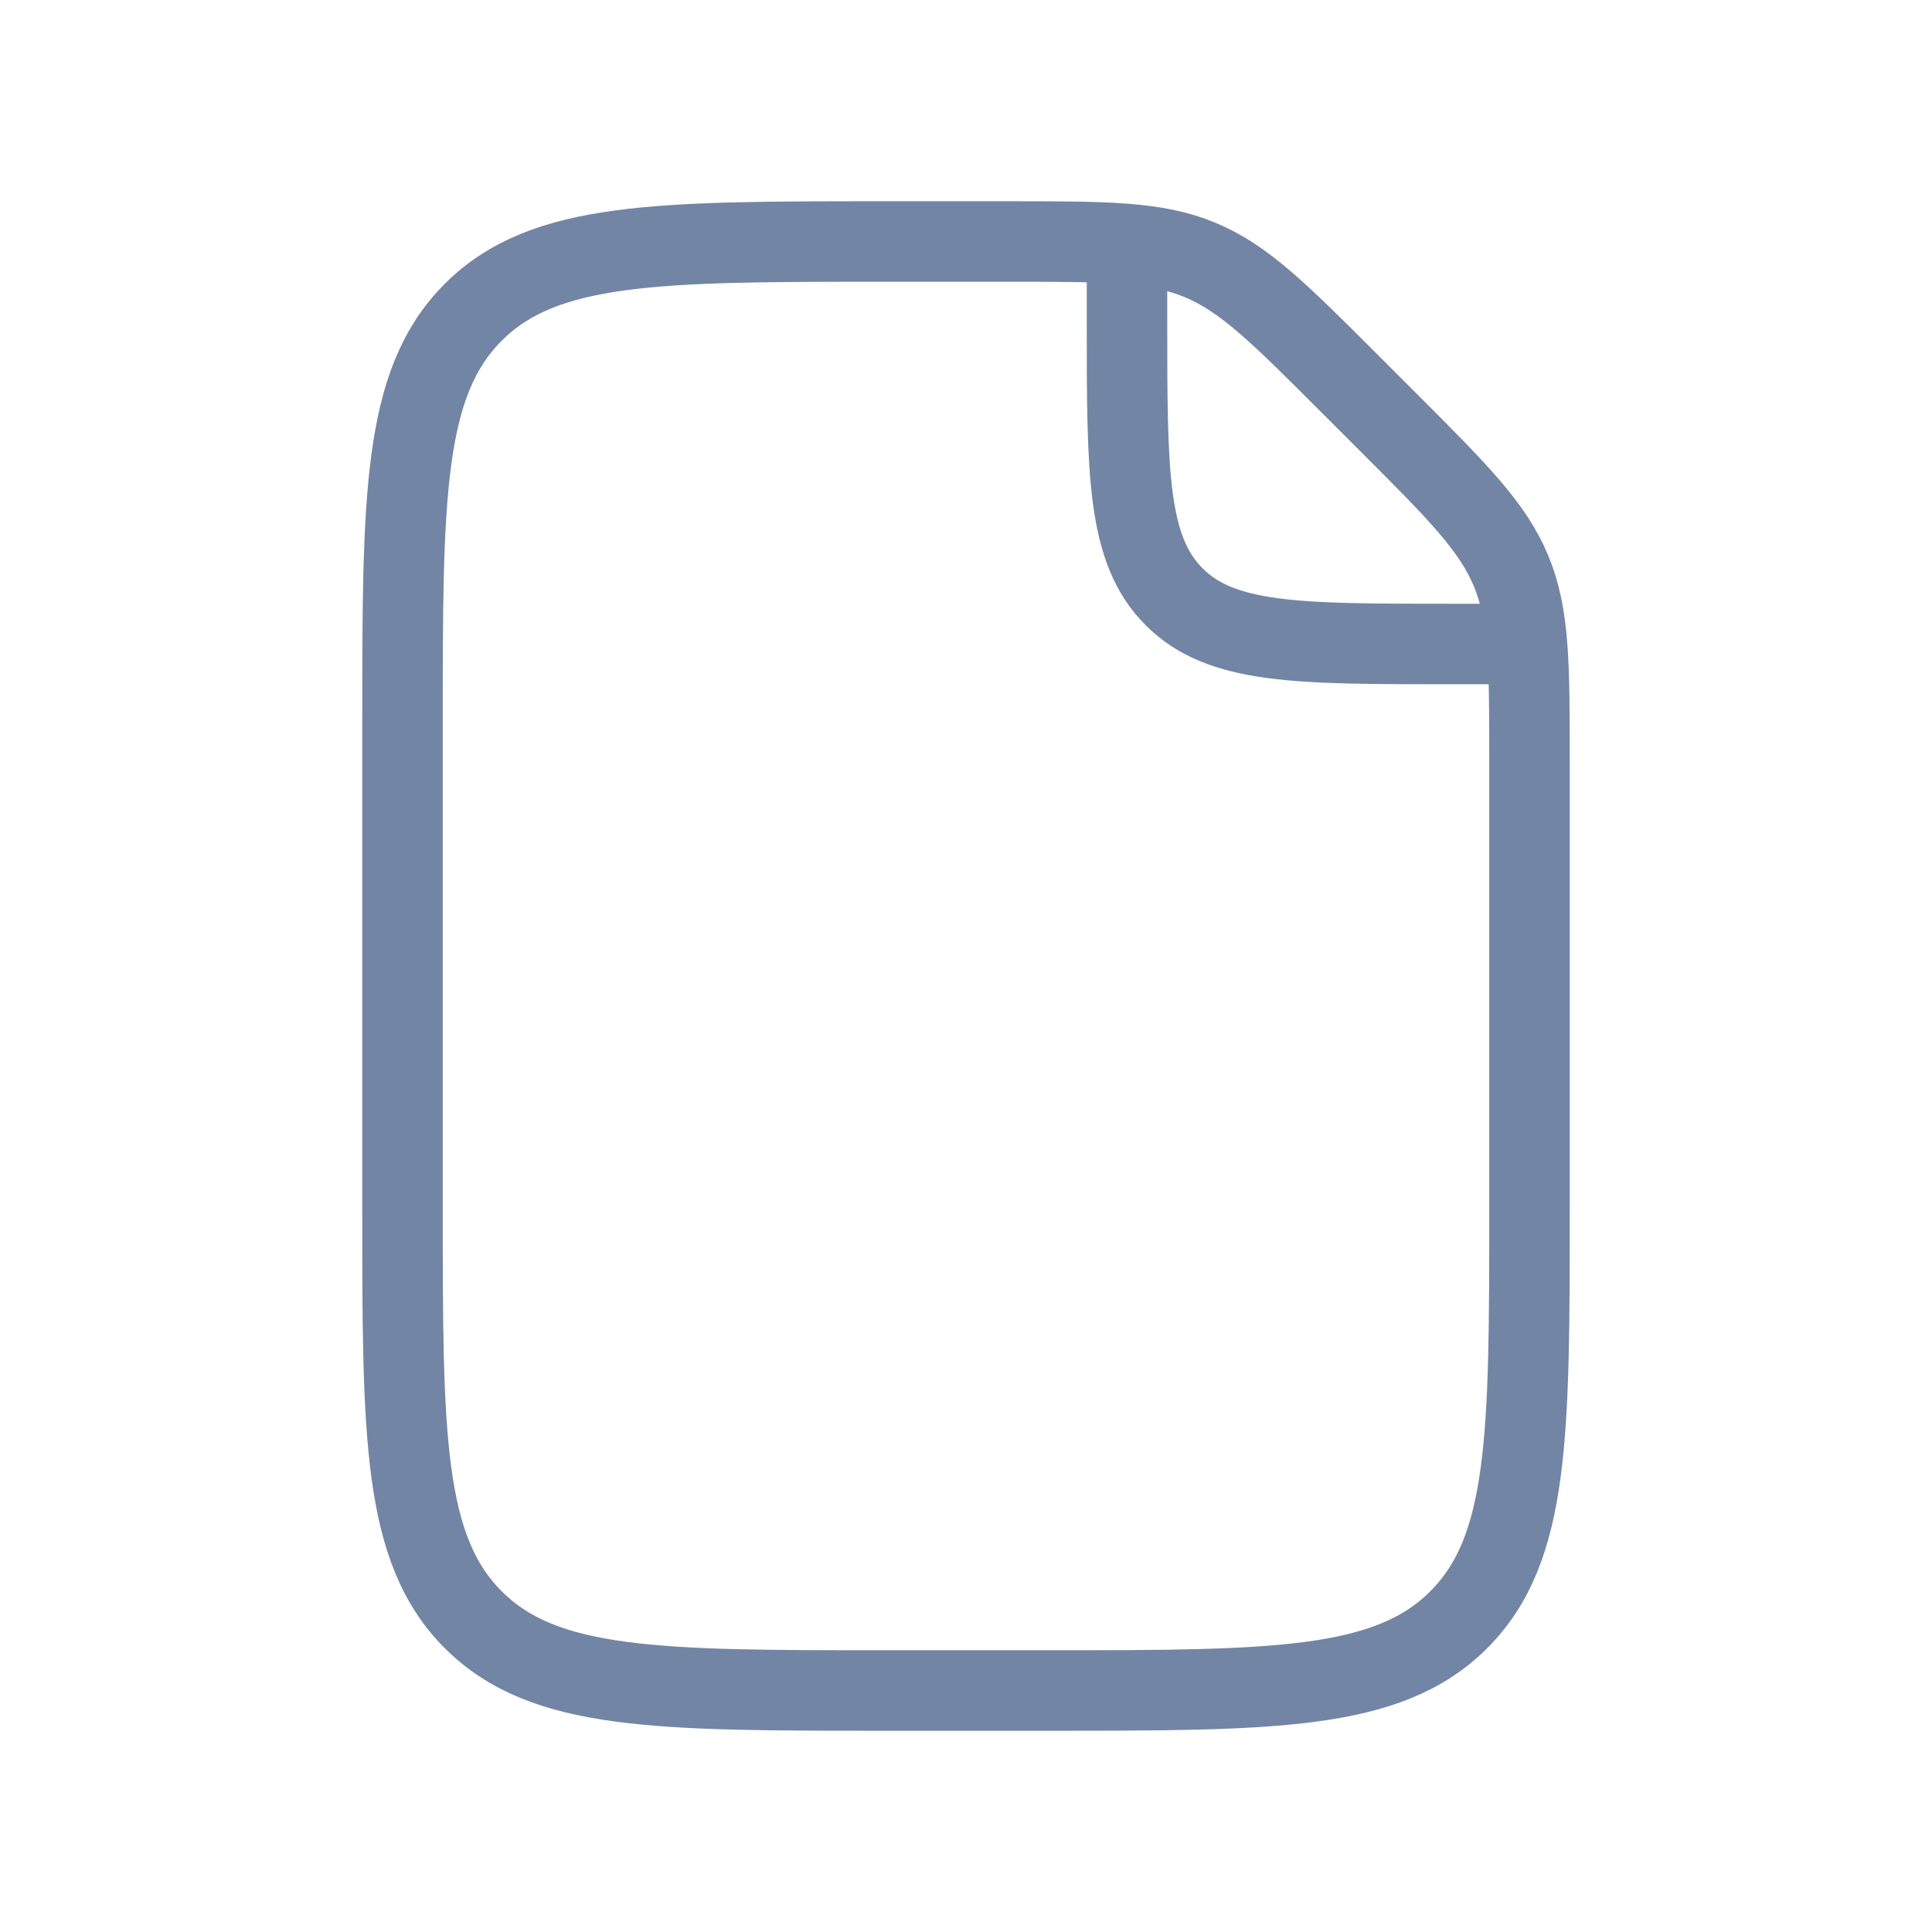 <svg width="24" height="24" viewBox="0 0 24 24" fill="none" xmlns="http://www.w3.org/2000/svg">
<path d="M5 9C5 6.172 5 4.757 5.879 3.879C6.757 3 8.172 3 11 3H12.515C13.741 3 14.354 3 14.905 3.228C15.457 3.457 15.89 3.89 16.757 4.757L17.243 5.243C18.11 6.11 18.543 6.543 18.772 7.095C19 7.646 19 8.259 19 9.485V15C19 17.828 19 19.243 18.121 20.121C17.243 21 15.828 21 13 21H11C8.172 21 6.757 21 5.879 20.121C5 19.243 5 17.828 5 15V9Z" stroke="#7385A5" stroke-linecap="round" stroke-linejoin="round"/>
<path d="M14 3.5V4C14 5.886 14 6.828 14.586 7.414C15.172 8 16.114 8 18 8H18.5" stroke="#7385A5" stroke-linecap="round" stroke-linejoin="round"/>
</svg>
